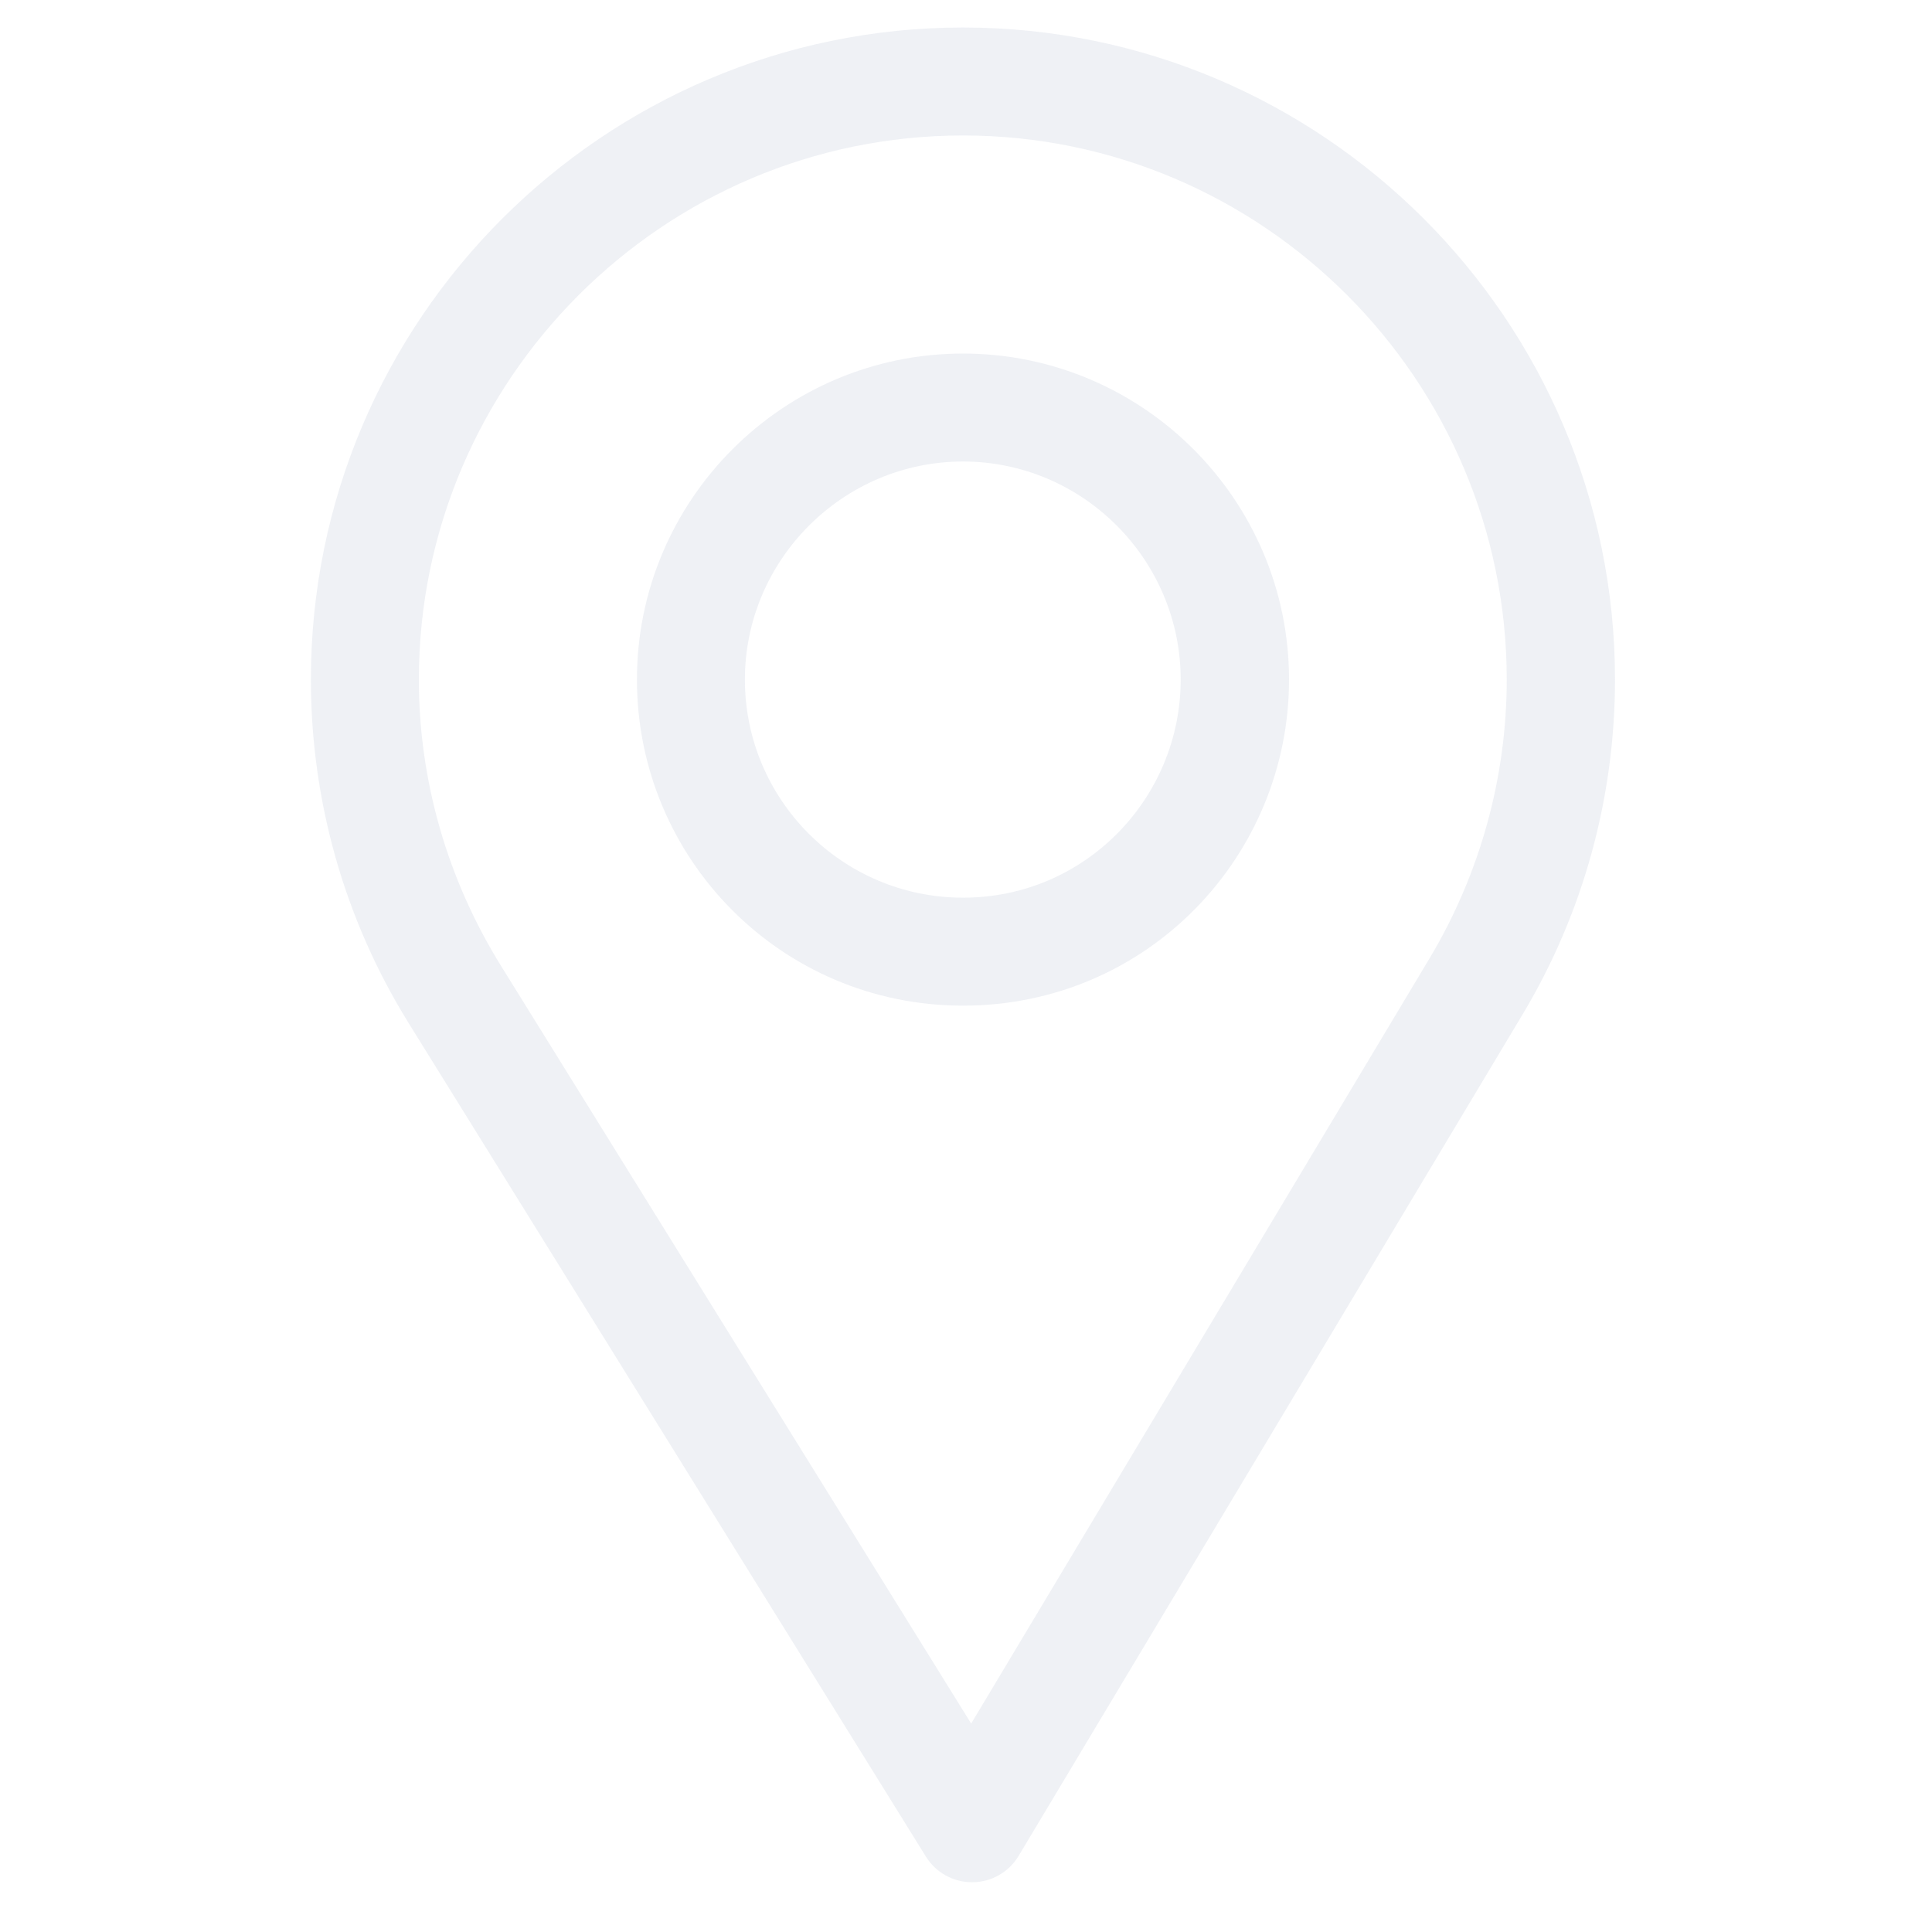 <svg width="25" height="25" viewBox="0 0 25 25" fill="none" xmlns="http://www.w3.org/2000/svg">
<g clip-path="url(#clip0_2_515)">
<path d="M12.461 0.356C7.809 0.356 4.023 4.142 4.023 8.794C4.023 10.366 4.459 11.9 5.283 13.231L11.981 24.024C12.109 24.231 12.335 24.356 12.578 24.356C12.58 24.356 12.582 24.356 12.584 24.356C12.829 24.355 13.055 24.225 13.181 24.015L19.708 13.117C20.487 11.814 20.898 10.319 20.898 8.794C20.898 4.142 17.113 0.356 12.461 0.356ZM18.502 12.395L12.567 22.303L6.478 12.49C5.792 11.382 5.42 10.104 5.42 8.794C5.42 4.917 8.584 1.753 12.461 1.753C16.338 1.753 19.497 4.917 19.497 8.794C19.497 10.065 19.149 11.311 18.502 12.395Z" fill="#D7DCE7" fill-opacity="0.4"/>
<path d="M12.461 4.575C10.135 4.575 8.242 6.468 8.242 8.794C8.242 11.105 10.104 13.013 12.461 13.013C14.847 13.013 16.68 11.08 16.68 8.794C16.68 6.468 14.787 4.575 12.461 4.575ZM12.461 11.616C10.902 11.616 9.639 10.349 9.639 8.794C9.639 7.243 10.91 5.972 12.461 5.972C14.012 5.972 15.278 7.243 15.278 8.794C15.278 10.326 14.045 11.616 12.461 11.616Z" fill="#D7DCE7" fill-opacity="0.4"/>
</g>
<defs>
<clipPath id="clip0_2_515">
<rect width="24" height="24" fill="white" transform="translate(0.461 0.356)"/>
</clipPath>
</defs>
</svg>
